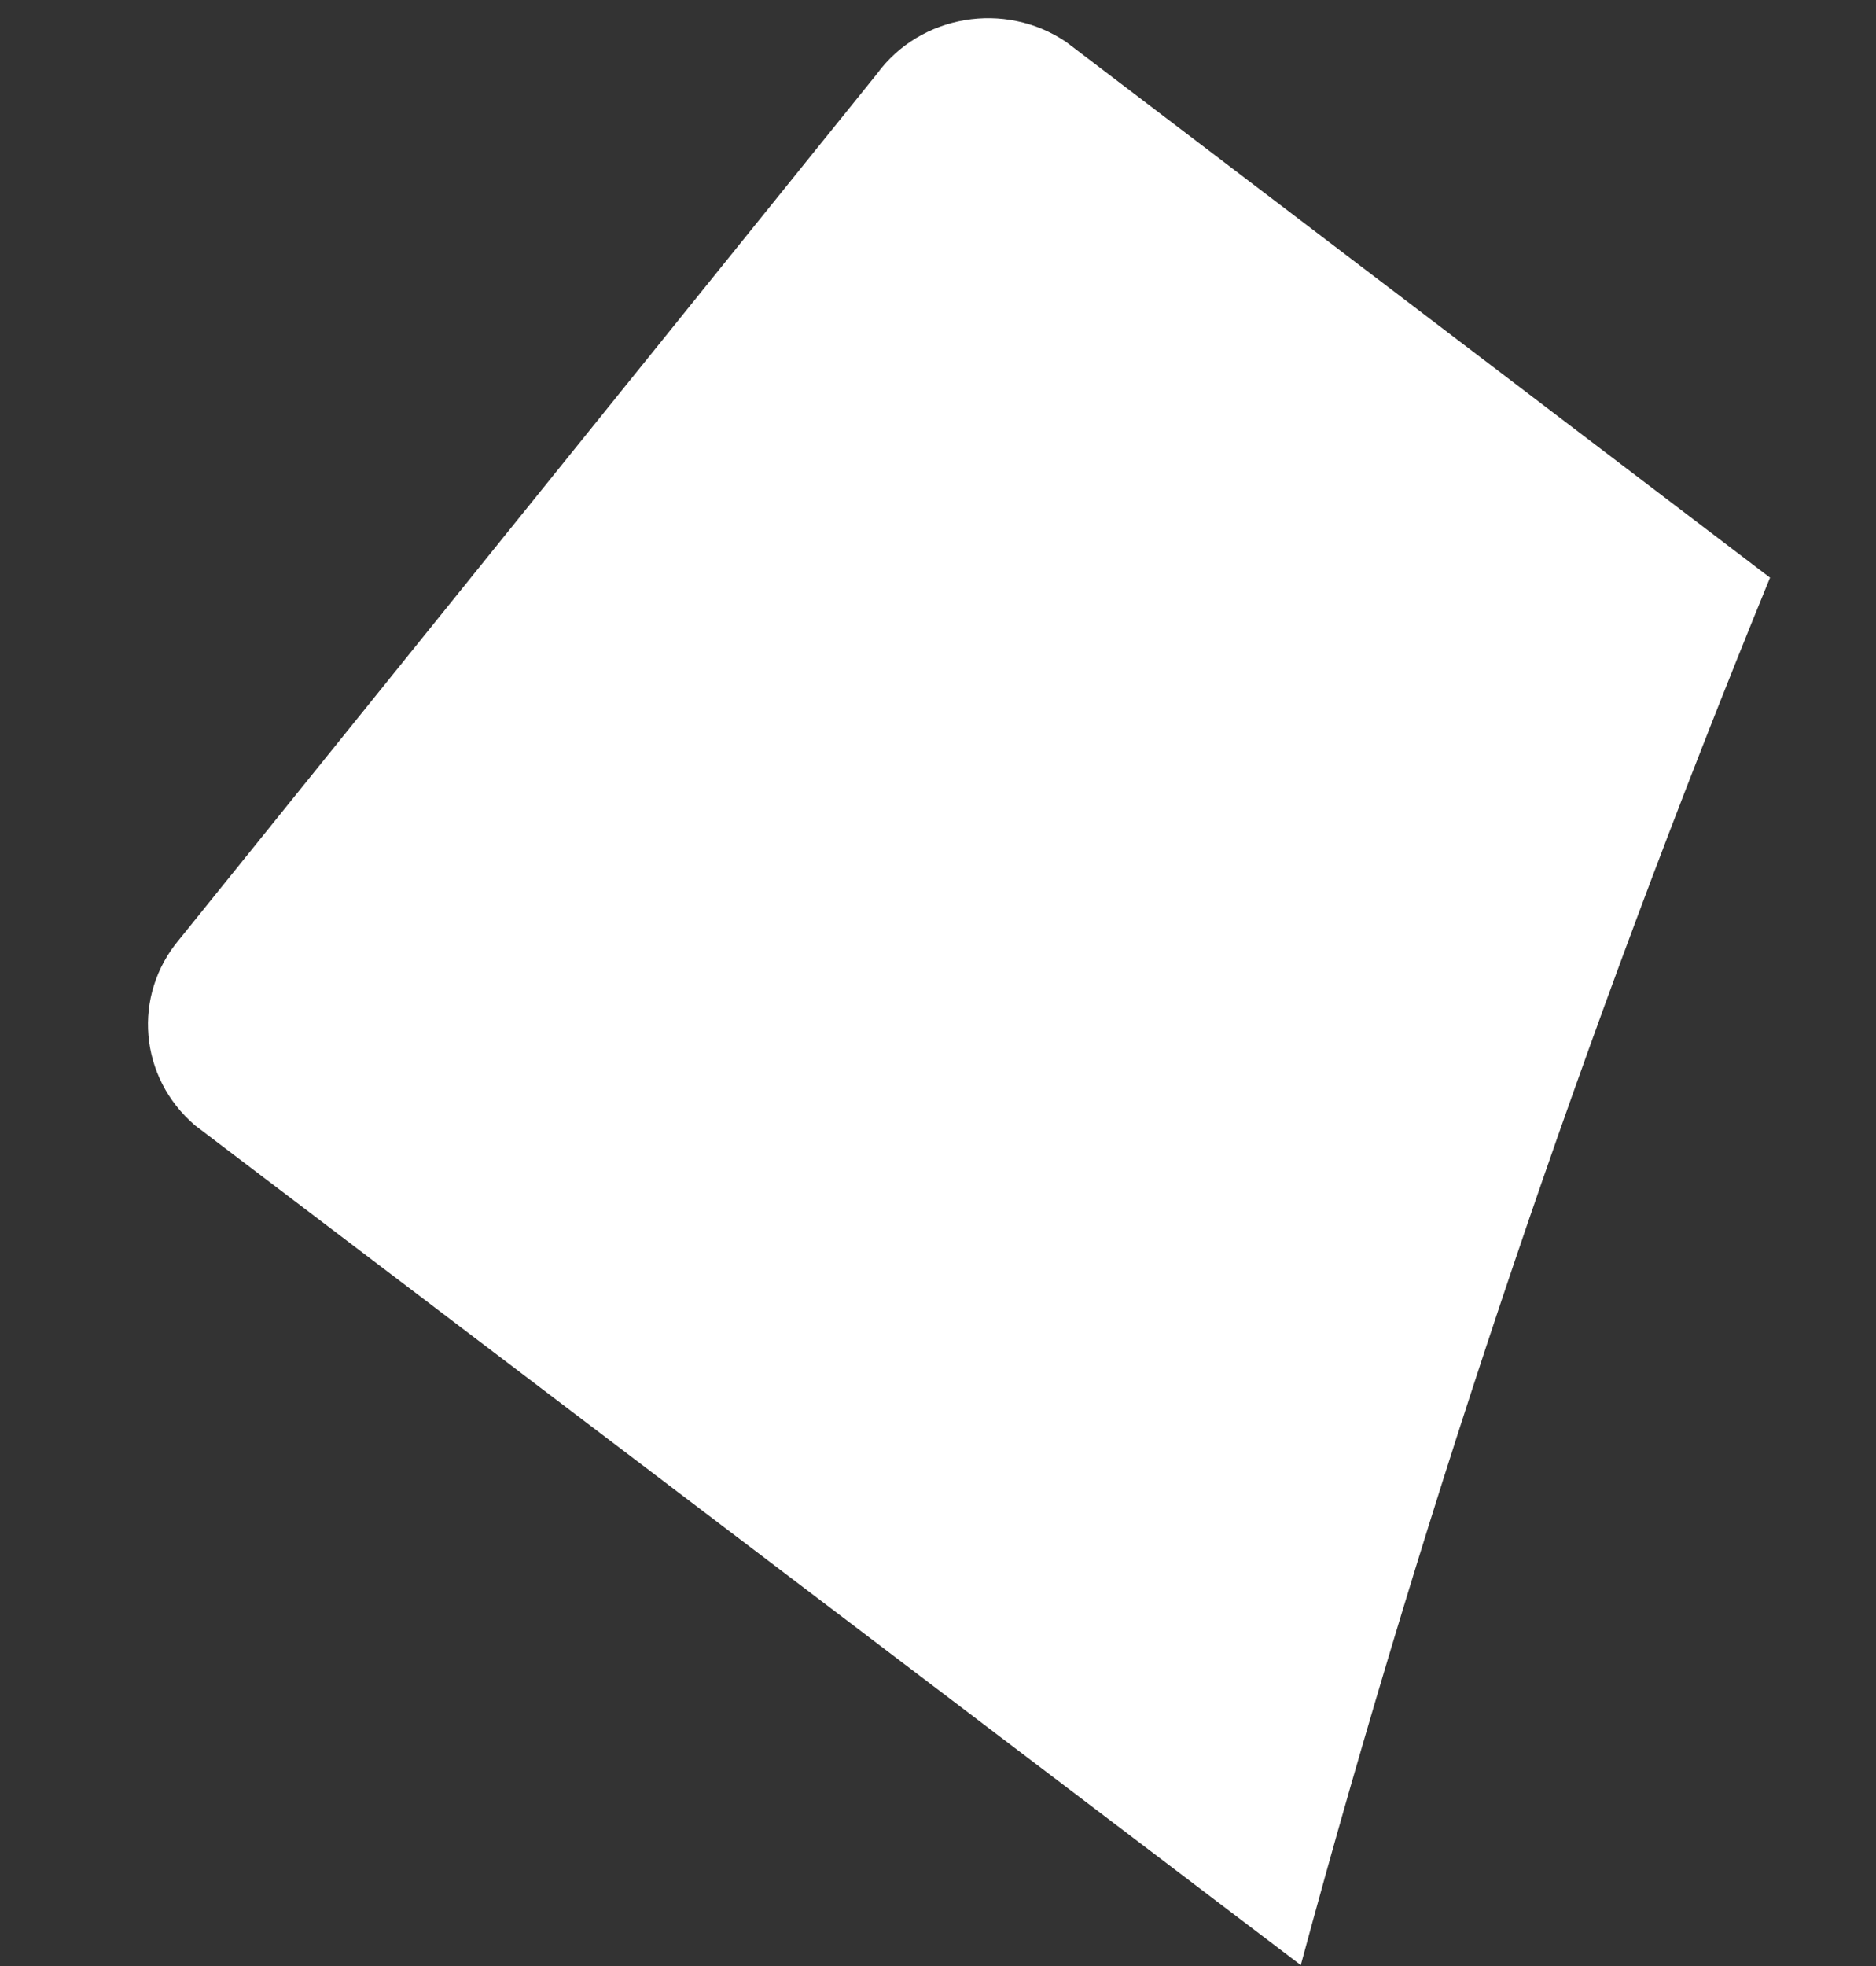 ﻿<?xml version="1.0" encoding="utf-8"?>
<svg version="1.1" xmlns:xlink="http://www.w3.org/1999/xlink" width="21px" height="22px" xmlns="http://www.w3.org/2000/svg">
  <rect width="100%" height="100%" fill="#333333" stroke="none"/>
  <g transform="matrix(1 0 0 1 -856 -722 )">
    <path d="M 11.935 0.47  C 11.248 0.005  10.301 0.164  9.817 0.826  L 2.008 10.511  C 1.478 11.138  1.556 12.057  2.183 12.593  L 14.561 21.99  C 15.985 16.717  17.739 11.532  19.814 6.464  L 11.935 0.47  Z " fill-rule="nonzero" fill="#ffffff" stroke="none" transform="matrix(1 0 0 1 856 722 )" />
  </g>
</svg>